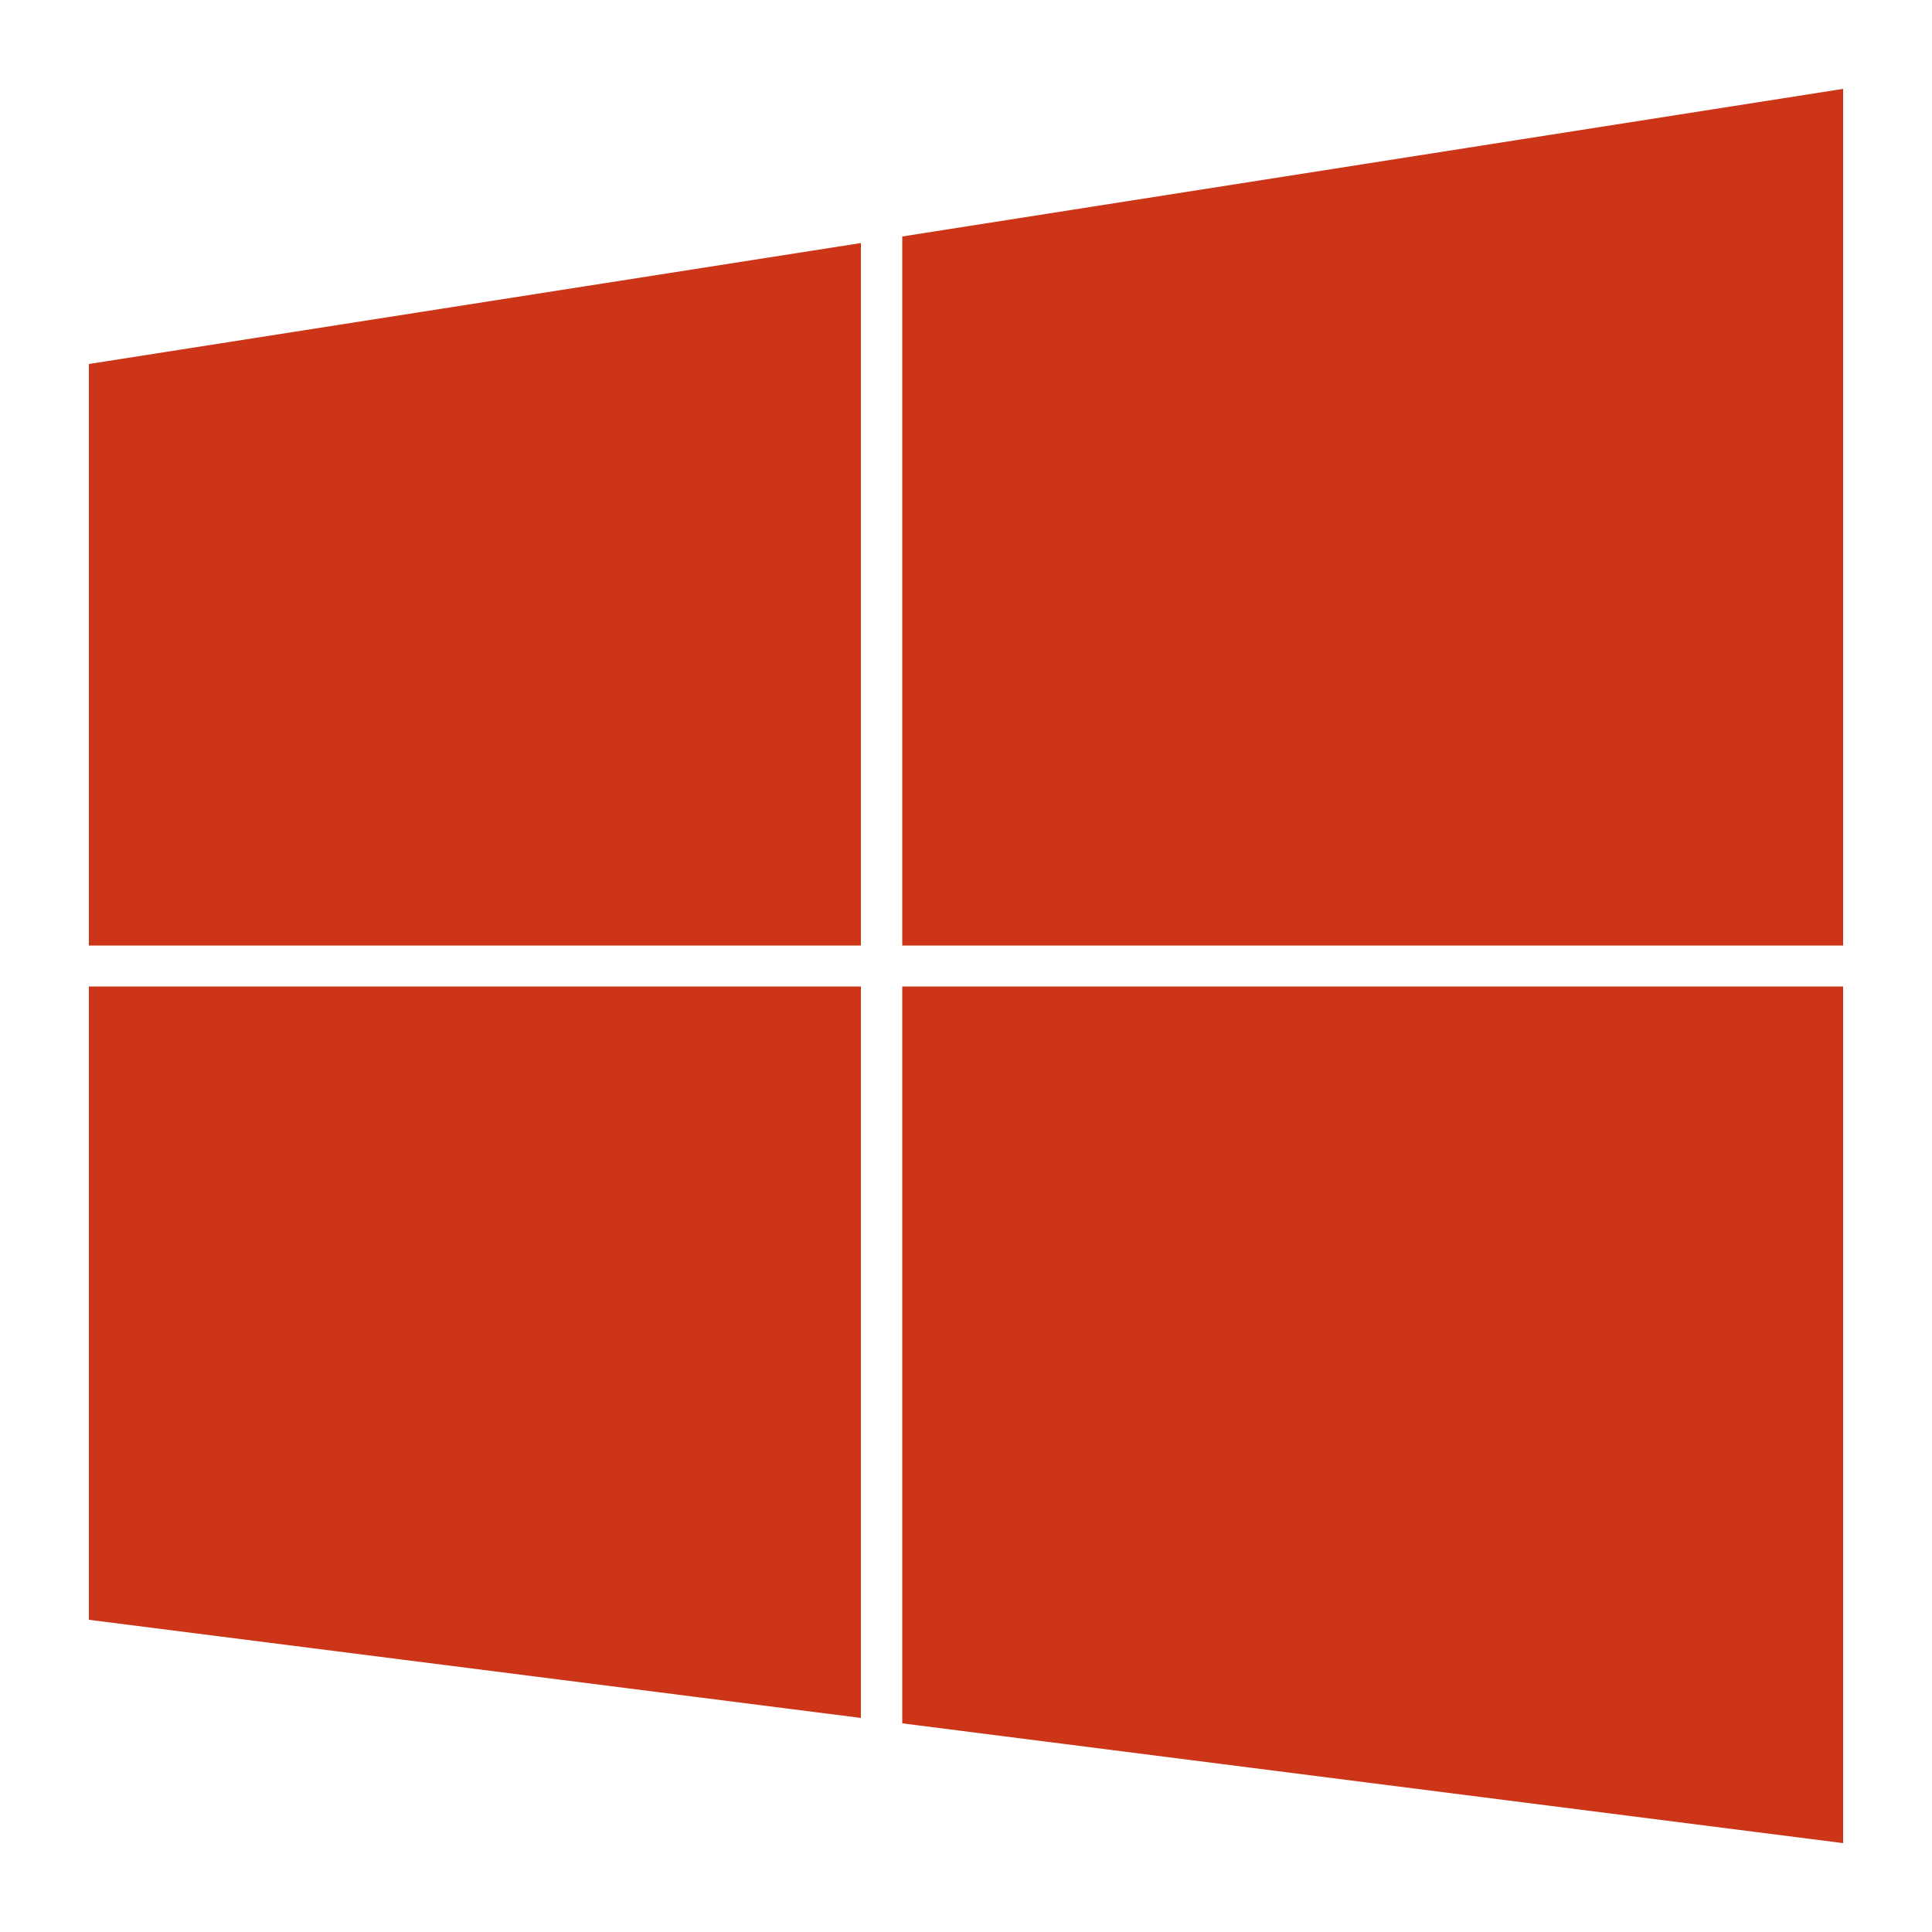 <?xml version="1.0" encoding="utf-8"?>
<!-- Generator: Adobe Illustrator 16.2.0, SVG Export Plug-In . SVG Version: 6.00 Build 0)  -->
<svg version="1.2" baseProfile="tiny" id="Слой_1"
	 xmlns="http://www.w3.org/2000/svg" xmlns:xlink="http://www.w3.org/1999/xlink" x="0px" y="0px" width="50px" height="50px"
	 viewBox="0 0 50 50" xml:space="preserve">
<polygon fill="#CC3517" points="22.28,6.29 22.28,24.47 2.3,24.47 2.3,9.42 "/>
<polygon fill="#CC3517" points="47.7,2.3 47.7,24.47 23.35,24.47 23.35,6.12 "/>
<polygon fill="#CC3517" points="22.28,25.53 22.28,44.46 2.3,41.92 2.3,25.53 "/>
<polygon fill="#CC3517" points="47.7,25.53 47.7,47.7 23.35,44.6 23.35,25.53 "/>
</svg>
